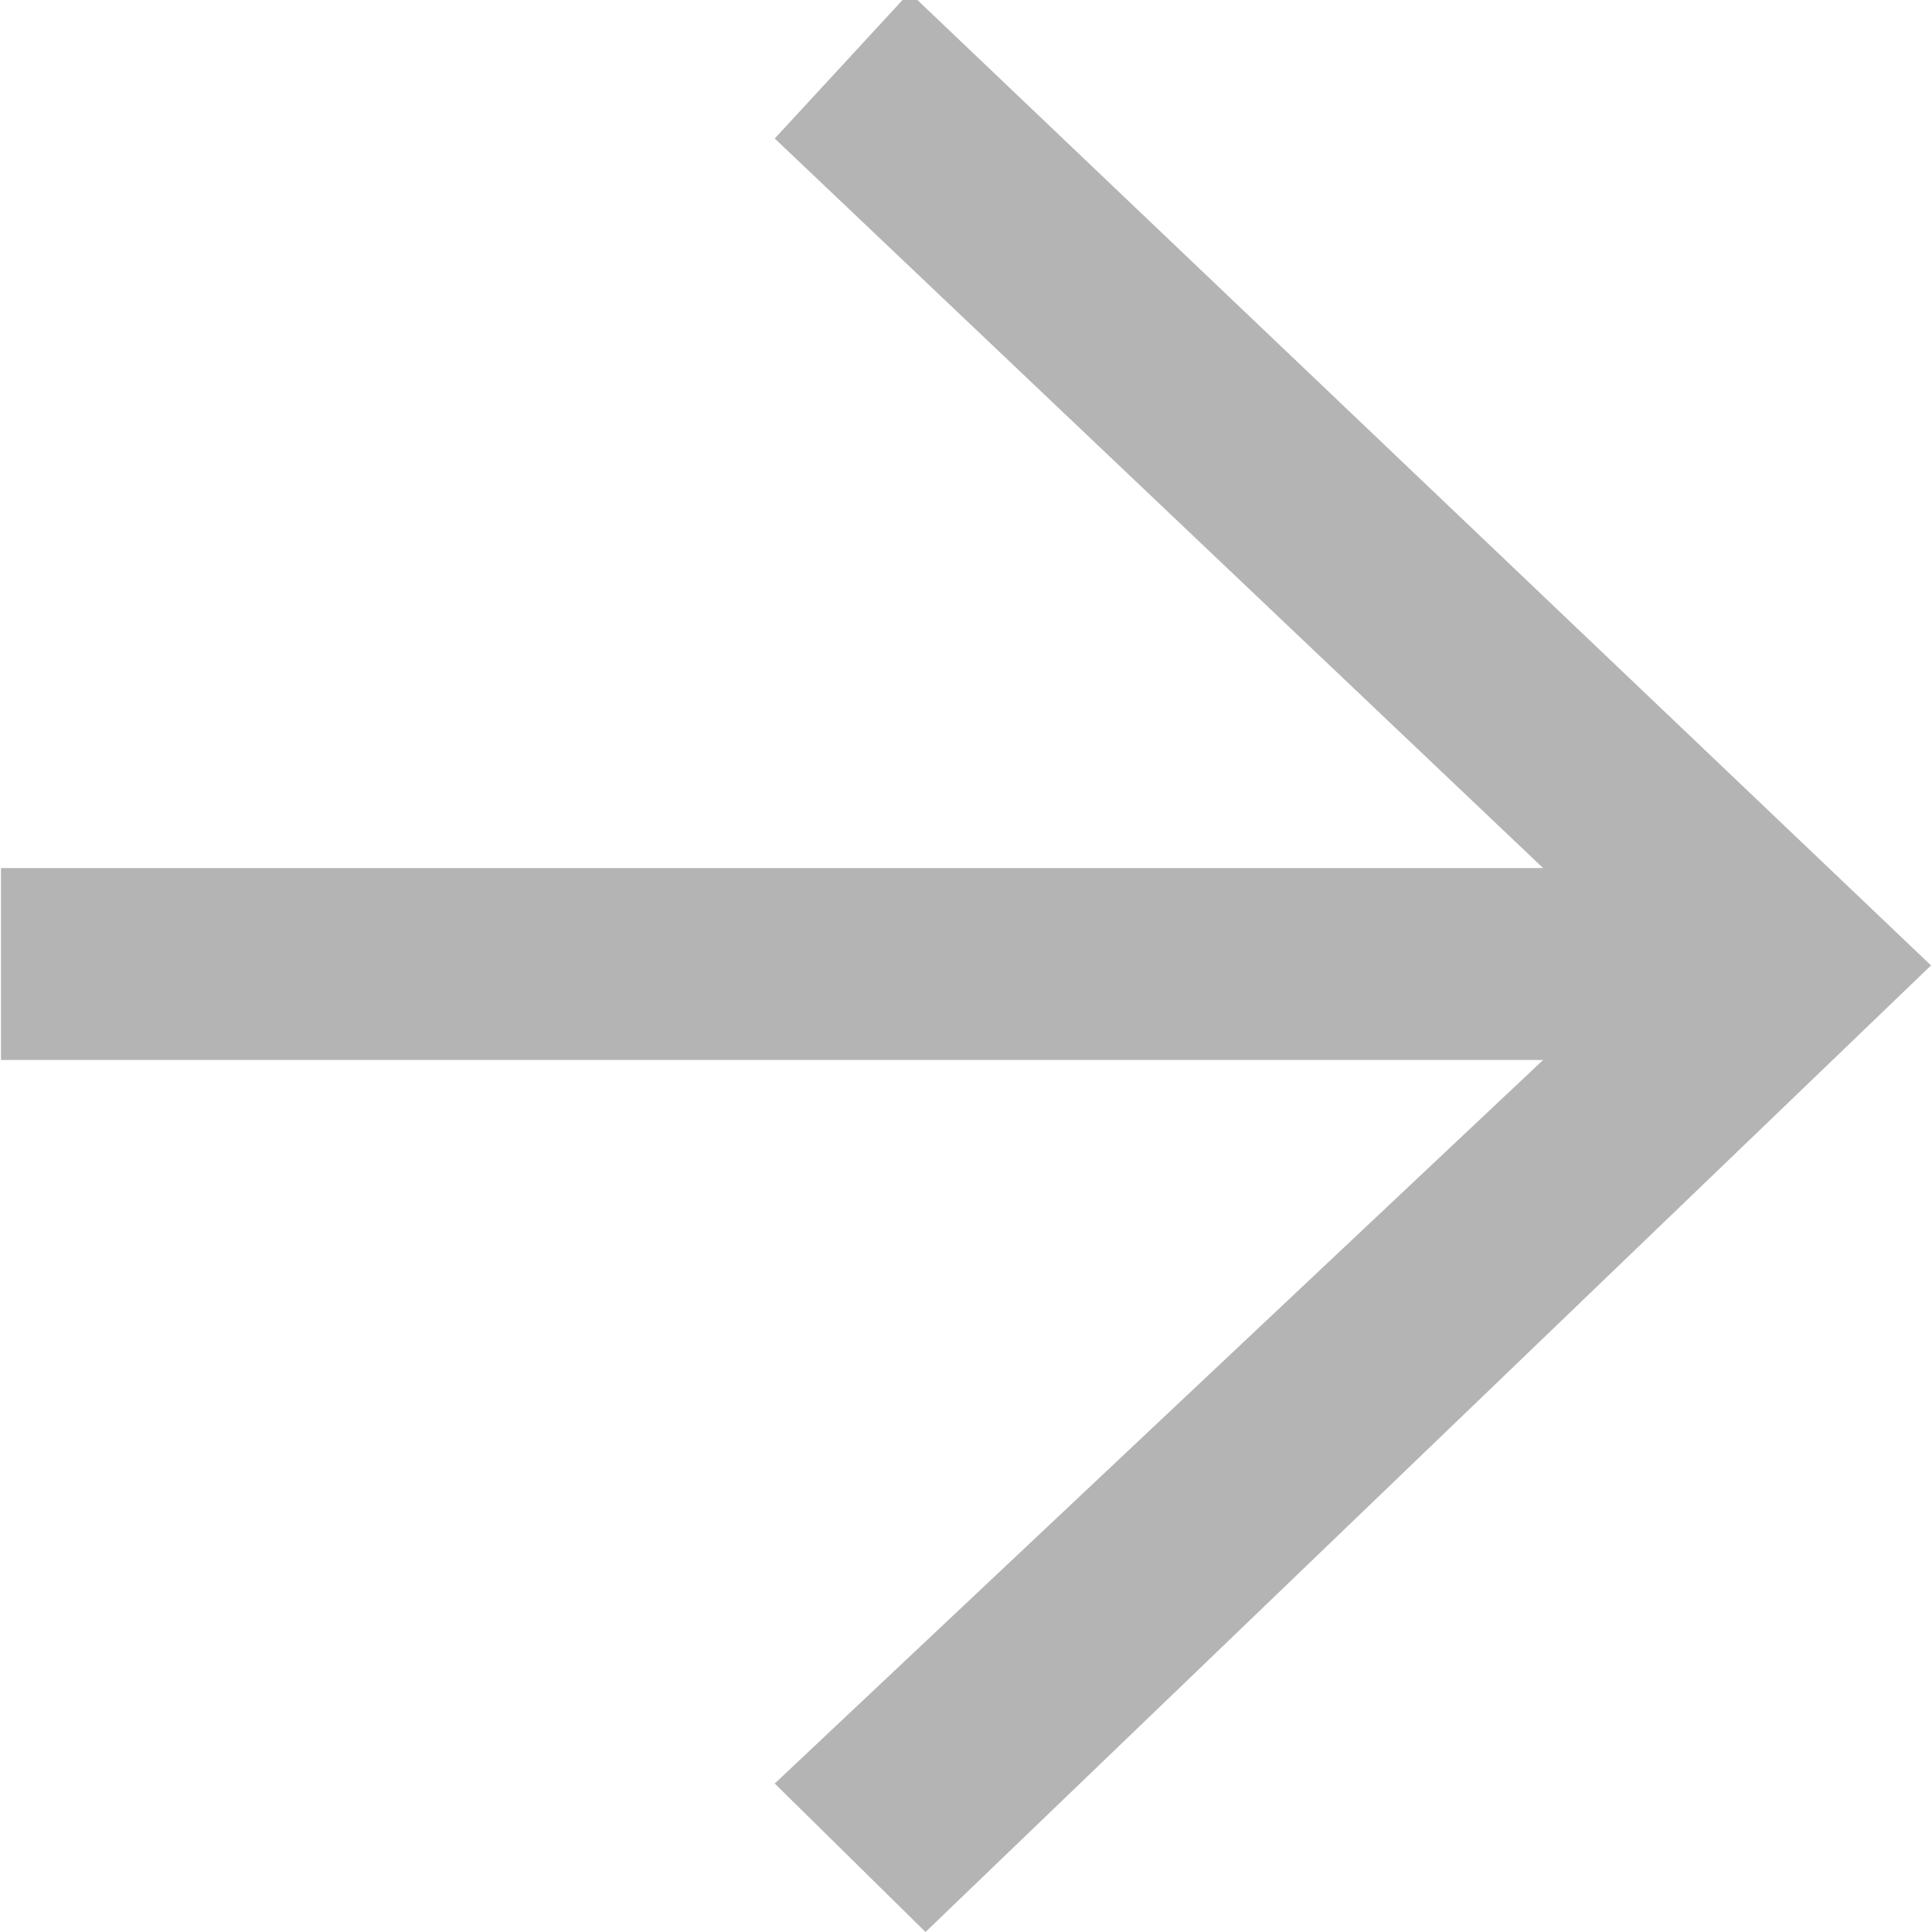 <?xml version="1.0" encoding="utf-8"?>
<!-- Generator: Adobe Illustrator 16.0.0, SVG Export Plug-In . SVG Version: 6.00 Build 0)  -->
<!DOCTYPE svg PUBLIC "-//W3C//DTD SVG 1.1//EN" "http://www.w3.org/Graphics/SVG/1.1/DTD/svg11.dtd">
<svg version="1.1" id="Layer_1" xmlns="http://www.w3.org/2000/svg" xmlns:xlink="http://www.w3.org/1999/xlink" x="0px" y="0px"
	 width="20px" height="20px" viewBox="0 0 20 20" enable-background="new 0 0 20 20" xml:space="preserve">
<g id="Muzbnb-home" transform="translate(-1367, -5388)">
	<g id="influencers" transform="translate(13, 5049)">
		<g id="arrows" transform="translate(0, 333)">
			
				<g id="arrow" transform="translate(1384, 36) rotate(-180) translate(-1384, -36) translate(1354, 6)">
				<g id="right-arrow" transform="translate(30, 30) scale(-1, 1) translate(-30, -30) ">
					<g id="Group-2">
						<polygon id="Path-1" fill="#B4B4B4" points="19.99,50.006 9.415,60.078 8.02,58.566 15.974,51.014 0.01,51.014 0.01,49.027 
							15.974,49.027 8.02,41.537 9.581,40 						"/>
					</g>
				</g>
			</g>
		</g>
	</g>
</g>
</svg>
